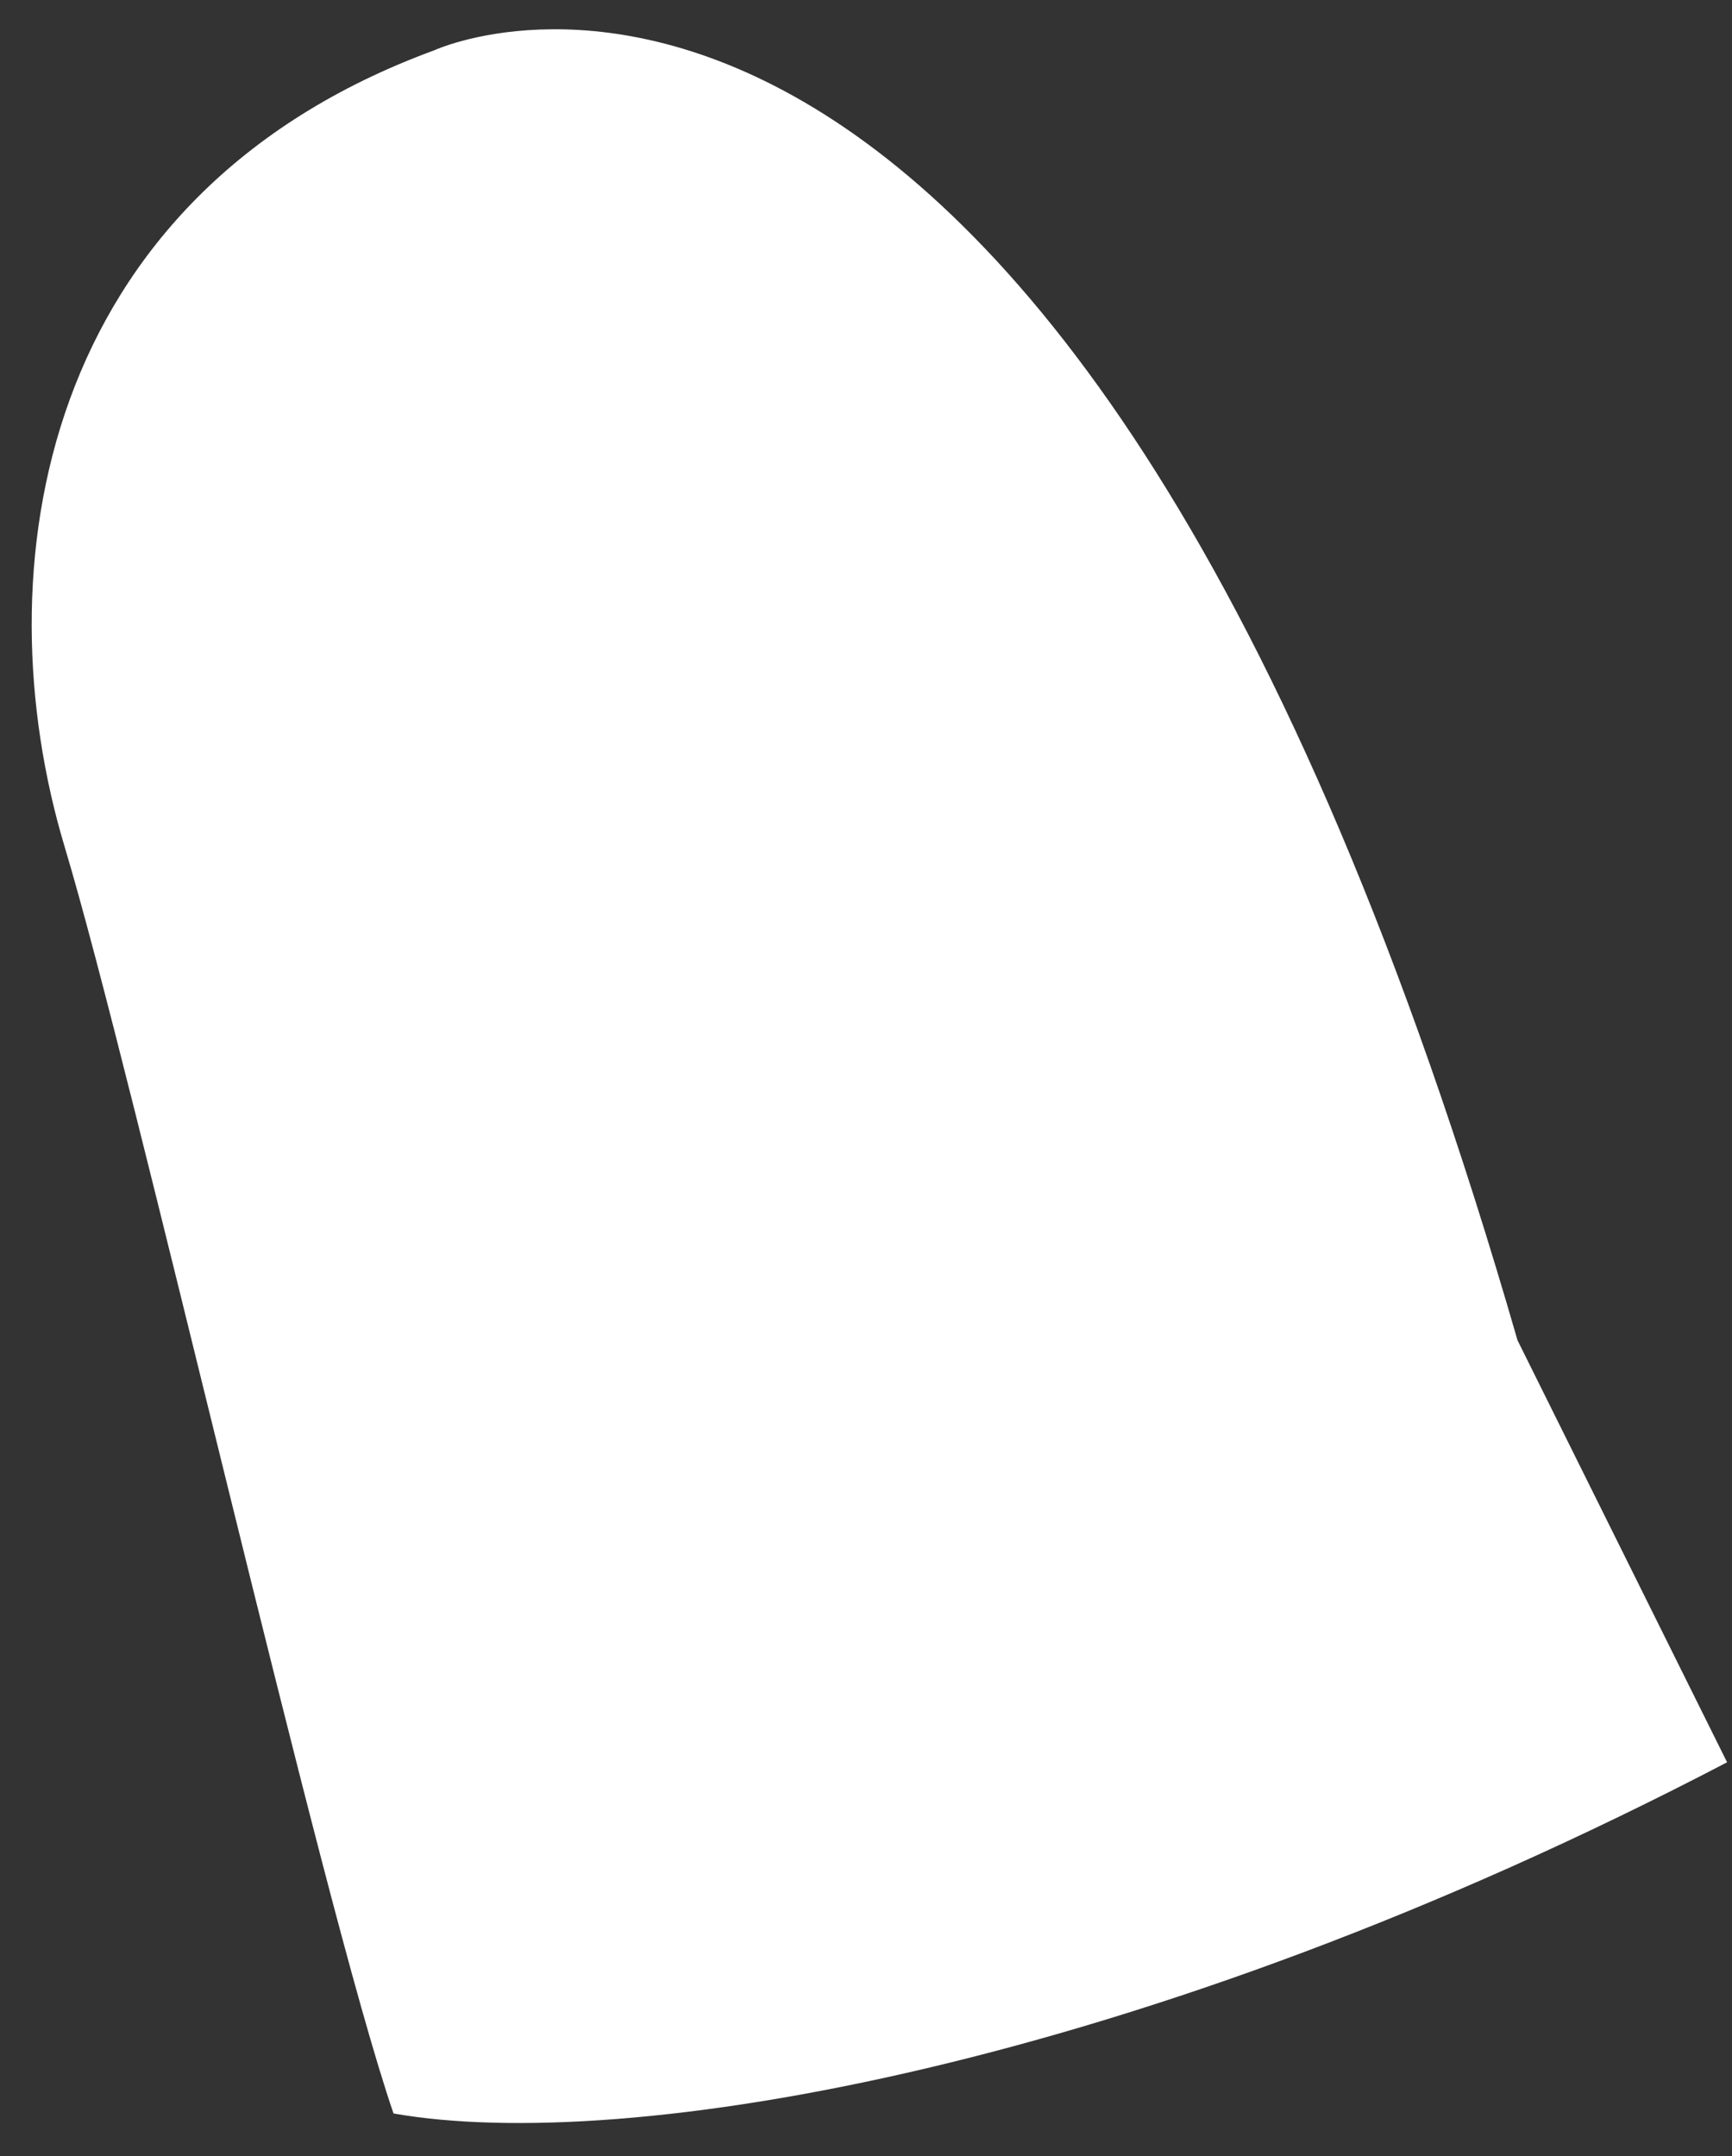 <?xml version="1.0" encoding="UTF-8" standalone="no"?><svg width='49' height='61' viewBox='0 0 49 61' fill='none' xmlns='http://www.w3.org/2000/svg'>
<rect x="0" y="0" width="49" height="61" fill="#333333" stroke="none"/>
<path d='M12.288 1.422C1.077 5.534 -0.519 16.142 1.83 23.96C3.802 30.521 9.065 53.761 11.133 59.792C17.687 60.949 32.251 58.529 48.861 49.857L42.932 37.918C30.032 -6.799 12.288 1.422 12.288 1.422Z' fill='white'/>
</svg>
